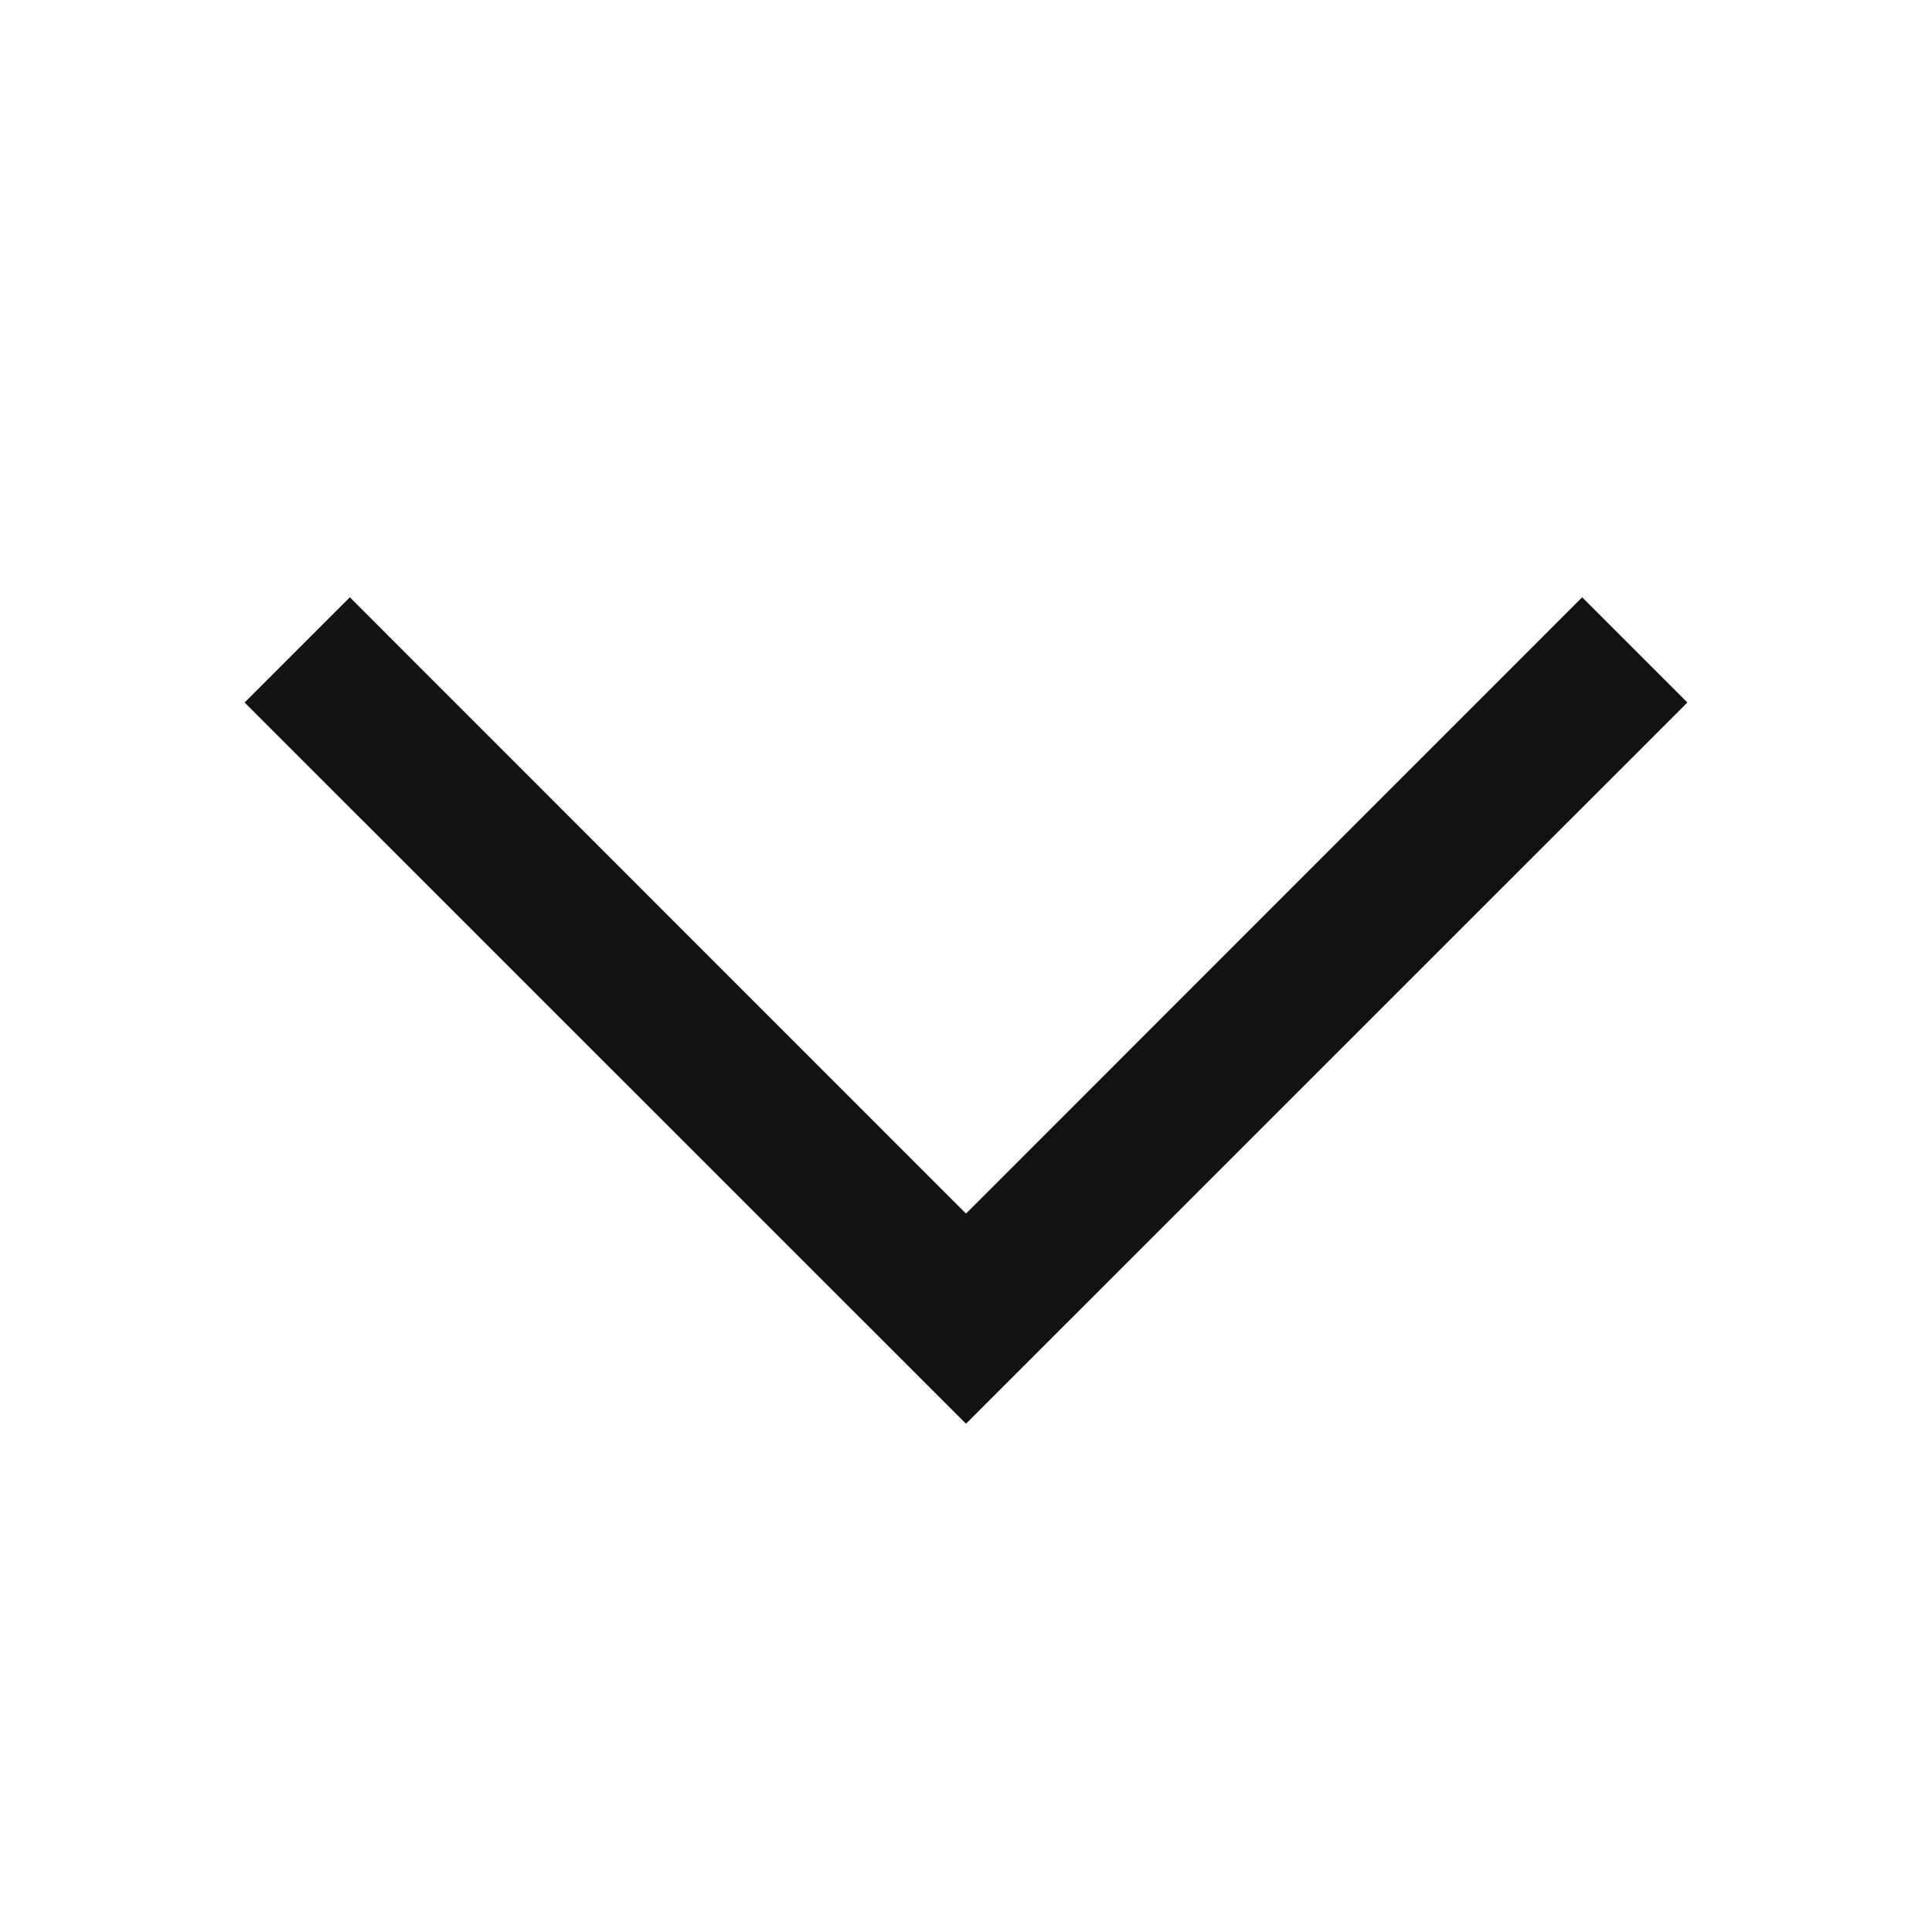 <svg width="13" height="13" viewBox="0 0 13 13" fill="none" xmlns="http://www.w3.org/2000/svg">
<path fill-rule="evenodd" clip-rule="evenodd" d="M6.5 9.58L1.646 4.727L2.354 4.019L6.5 8.166L10.646 4.019L11.354 4.727L6.5 9.58Z" fill="#121211"/>
</svg>
